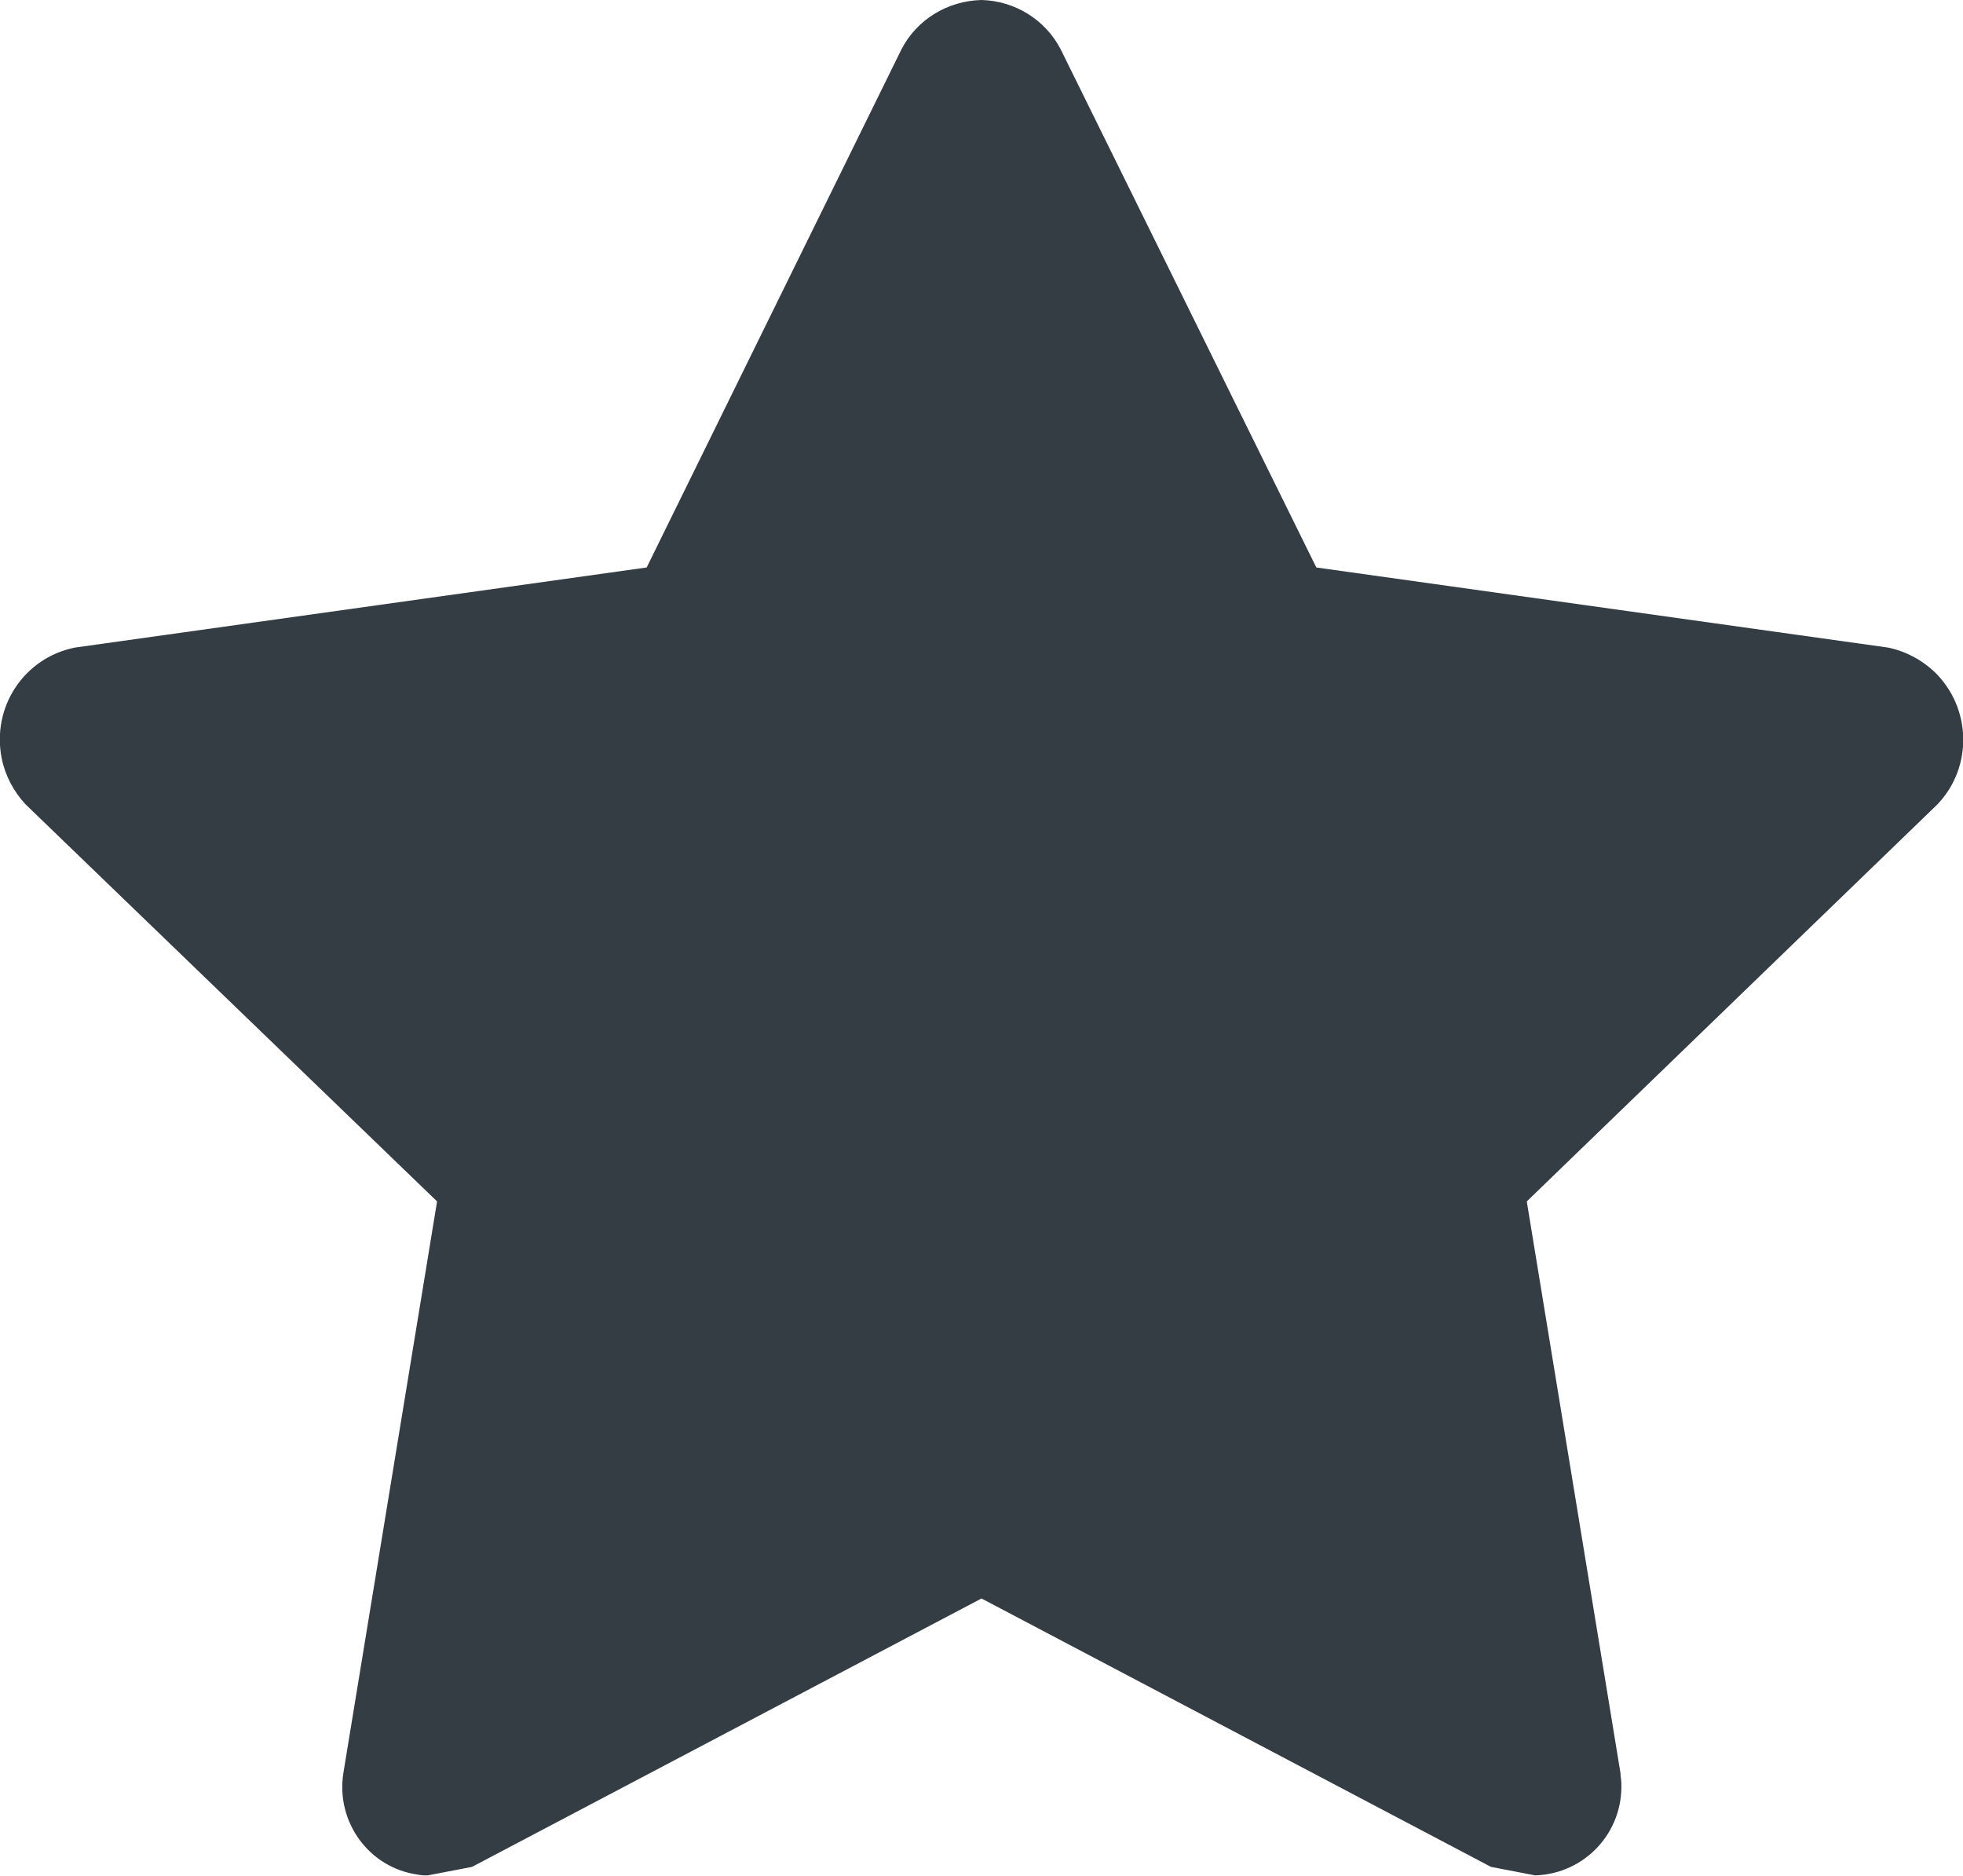 <?xml version="1.0" encoding="utf-8"?>
<!-- Generator: Adobe Illustrator 28.0.0, SVG Export Plug-In . SVG Version: 6.00 Build 0)  -->
<svg version="1.1" id="icons_Q2" xmlns="http://www.w3.org/2000/svg" xmlns:xlink="http://www.w3.org/1999/xlink" x="0px" y="0px"
	 viewBox="0 0 23.04 22.02" style="enable-background:new 0 0 23.04 22.02;" xml:space="preserve">
<style type="text/css">
	.st0{fill:#343D44;}
</style>
<path id="Path_4" class="st0" d="M11.52,0c-0.4,0.01-0.76,0.23-0.94,0.58L7.59,6.66L0.88,7.6C0.28,7.72-0.1,8.3,0.02,8.9
	C0.06,9.1,0.16,9.29,0.3,9.44l4.83,4.66l-1.1,6.71C3.94,21.38,4.33,21.92,4.9,22c0.04,0.01,0.08,0.01,0.12,0.01l0.52-0.1l5.98-3.15
	l5.98,3.15l0.52,0.1c0.58-0.02,1.03-0.5,1.01-1.08c0-0.04-0.01-0.08-0.01-0.12l-1.1-6.71l4.82-4.66c0.42-0.44,0.4-1.14-0.04-1.56
	c-0.15-0.14-0.34-0.24-0.54-0.28l-6.71-0.94l-3-6.08C12.27,0.23,11.91,0.01,11.52,0z"/>
</svg>
